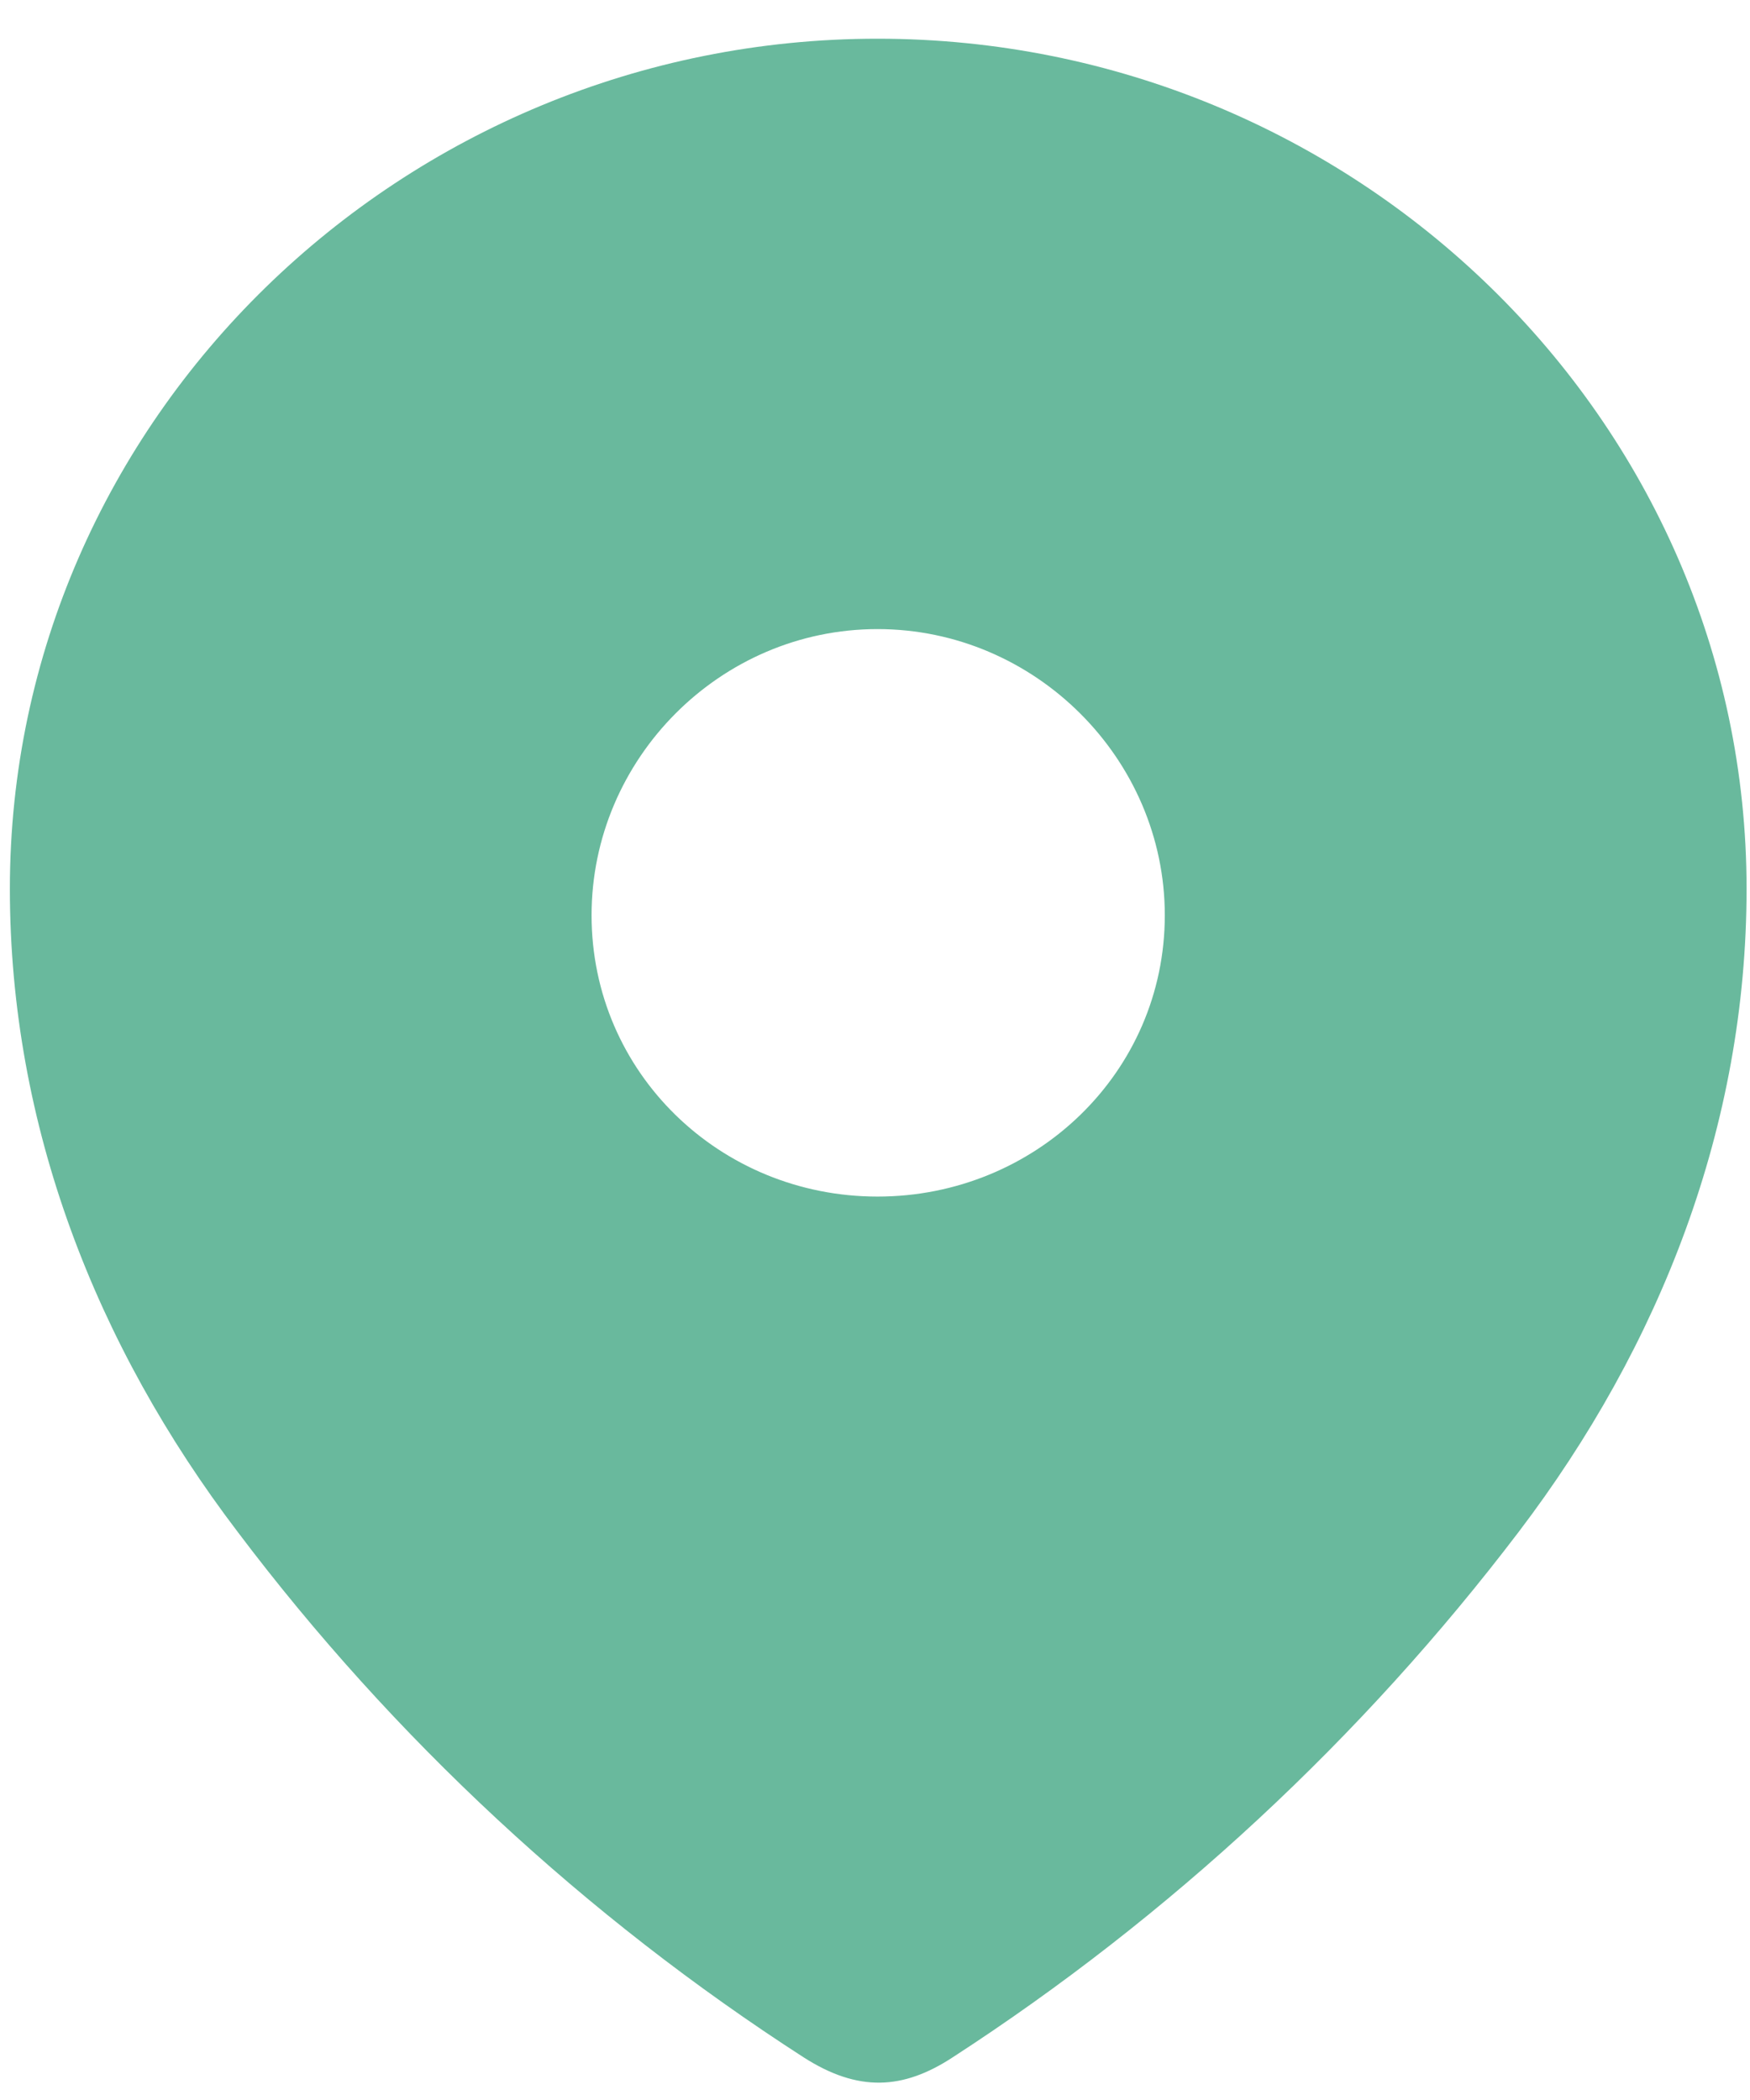 <svg width="25" height="30" viewBox="0 0 25 30" fill="none" xmlns="http://www.w3.org/2000/svg">
<path fill-rule="evenodd" clip-rule="evenodd" d="M0.141 12.697C0.141 5.981 5.751 0.553 12.536 0.553C19.341 0.553 24.951 5.981 24.951 12.697C24.951 16.081 23.72 19.222 21.695 21.885C19.462 24.823 16.708 27.382 13.609 29.391C12.9 29.855 12.26 29.89 11.481 29.391C8.364 27.382 5.611 24.823 3.396 21.885C1.37 19.222 0.141 16.081 0.141 12.697ZM8.451 13.075C8.451 15.324 10.286 17.094 12.536 17.094C14.788 17.094 16.64 15.324 16.64 13.075C16.64 10.842 14.788 8.987 12.536 8.987C10.286 8.987 8.451 10.842 8.451 13.075Z" fill="#69B99D"/>
</svg>
